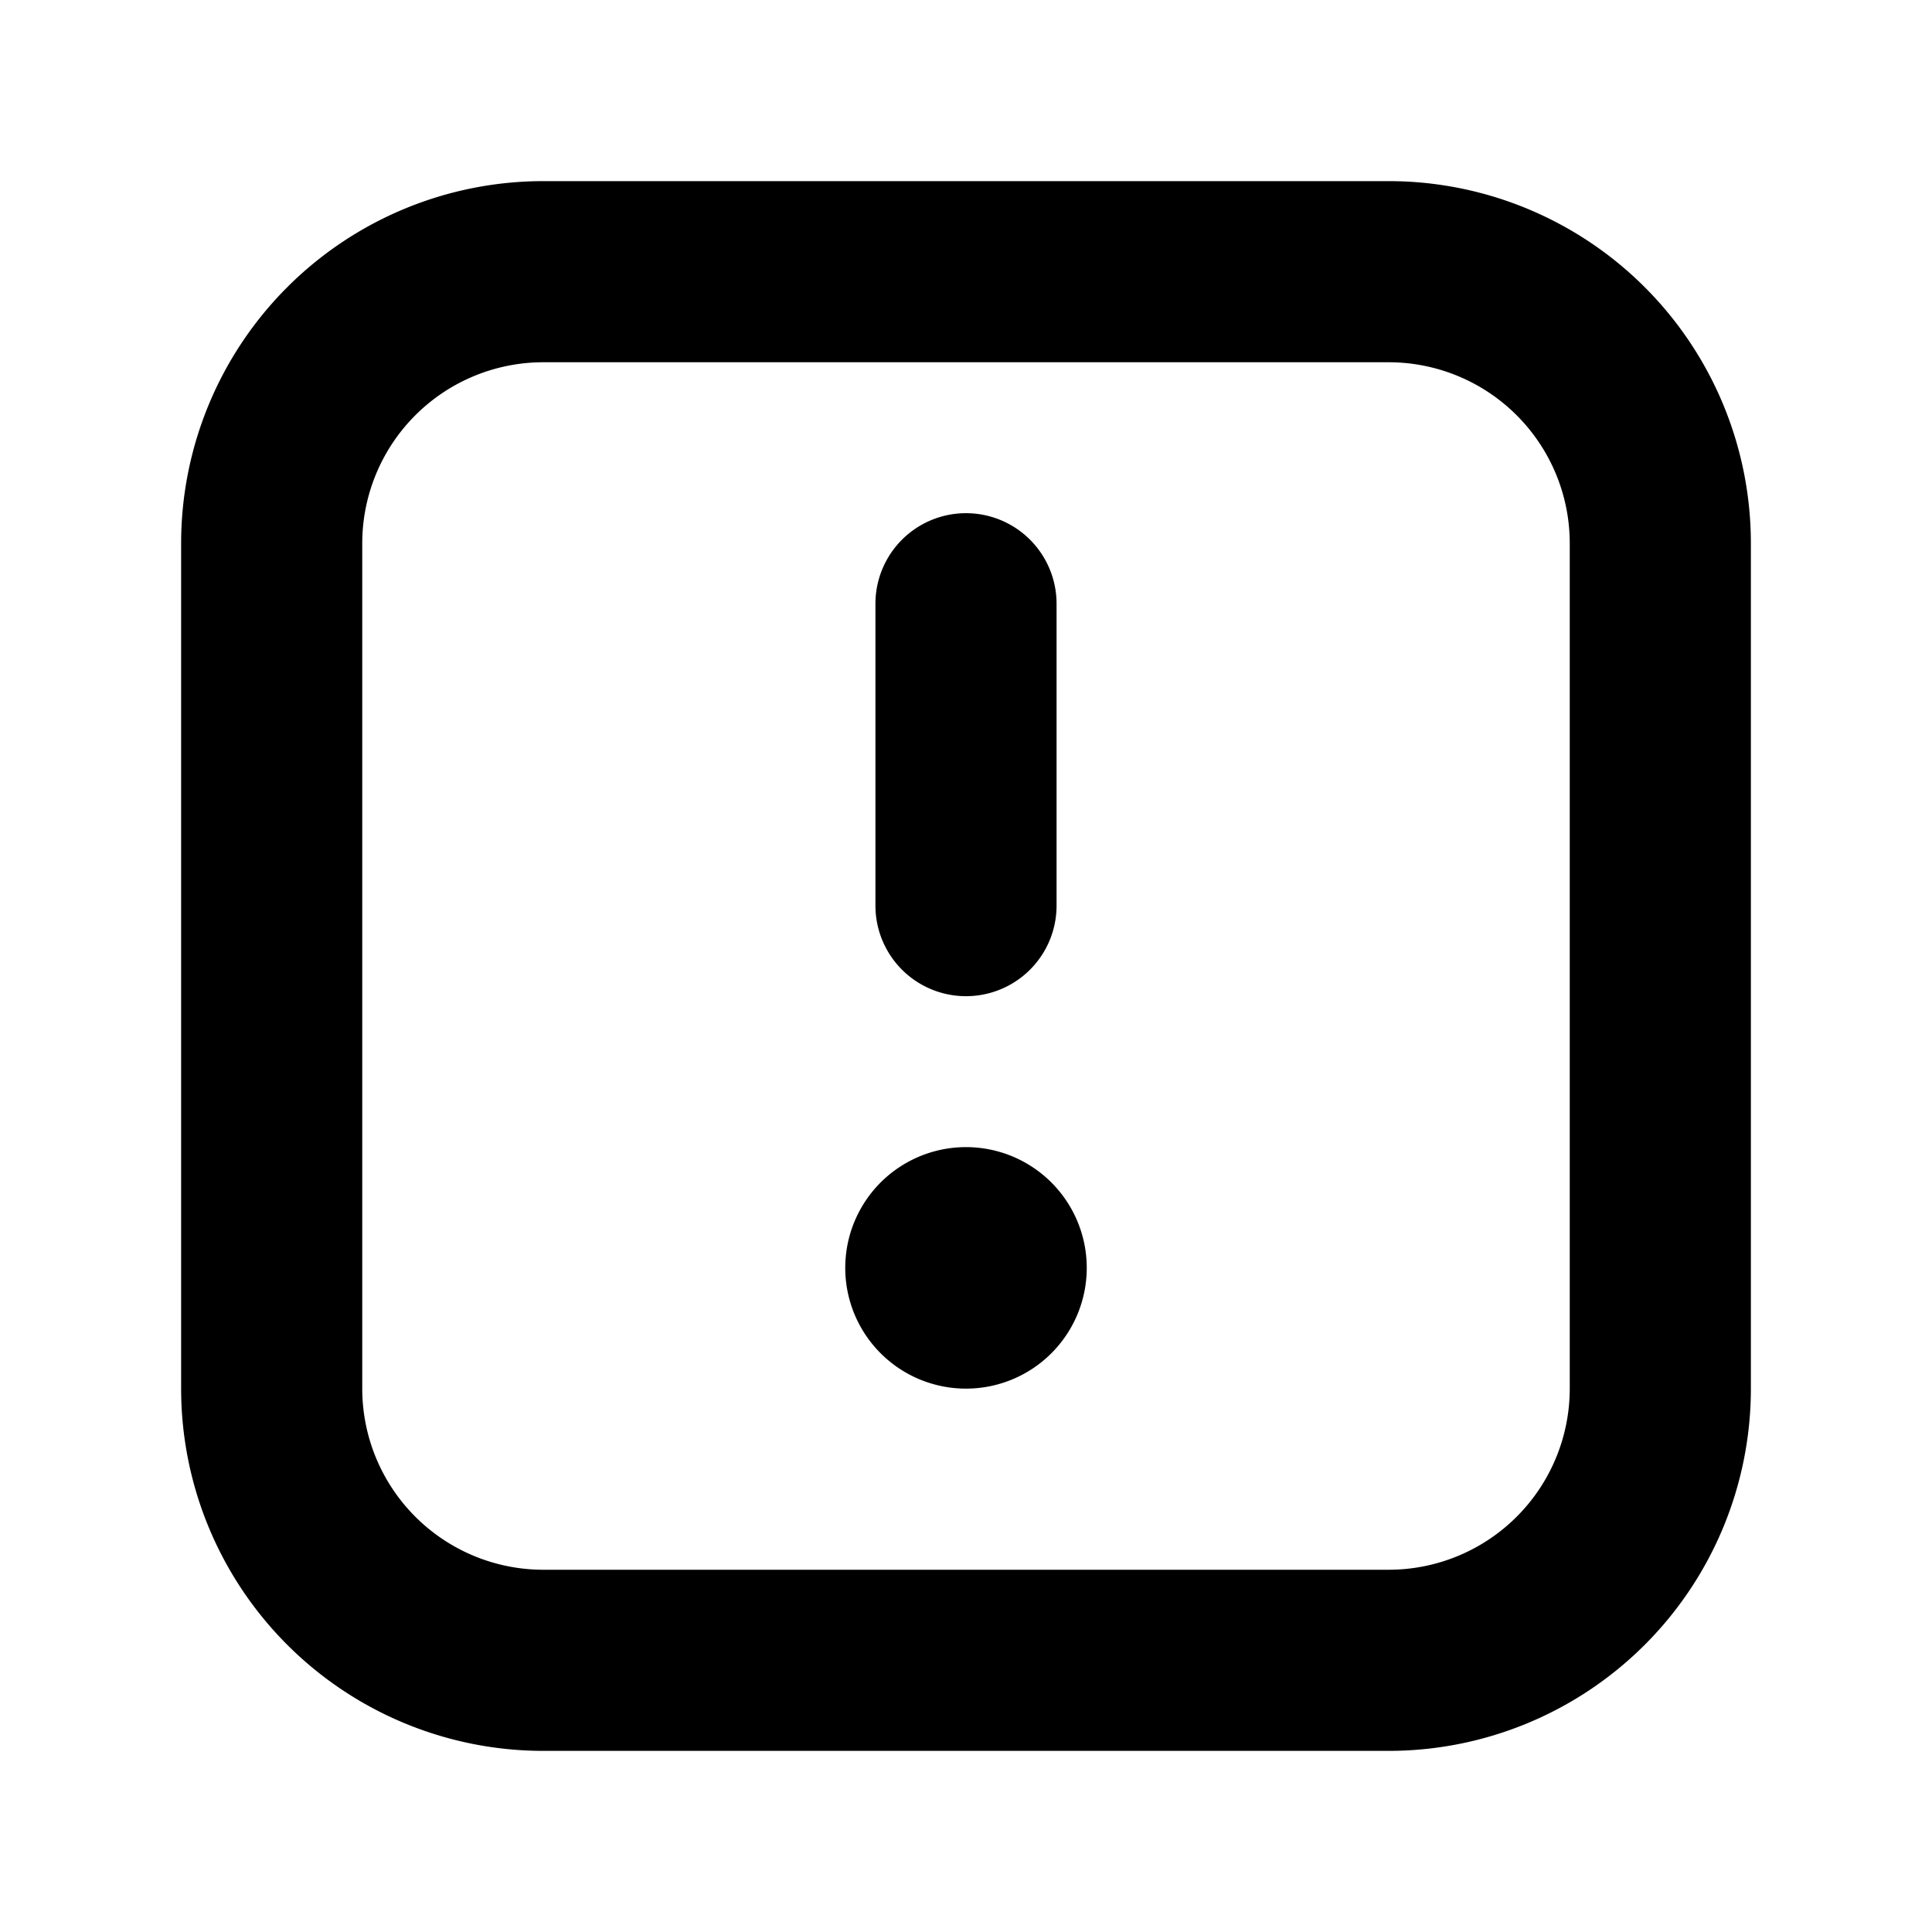 <svg xmlns="http://www.w3.org/2000/svg" width="16" height="16" fill="none" viewBox="0 0 16 16"><path fill="currentColor" fill-rule="evenodd" d="M11.5 3h-7A1.5 1.5 0 0 0 3 4.5v7A1.5 1.5 0 0 0 4.5 13h7a1.5 1.5 0 0 0 1.5-1.5v-7A1.5 1.5 0 0 0 11.5 3Zm-7-1.5a3 3 0 0 0-3 3v7a3 3 0 0 0 3 3h7a3 3 0 0 0 3-3v-7a3 3 0 0 0-3-3h-7Zm4.5 9a1 1 0 1 1-2 0 1 1 0 0 1 2 0ZM8.75 5a.75.75 0 0 0-1.5 0v2.5a.75.75 0 0 0 1.5 0V5Z" clip-rule="evenodd"/></svg>